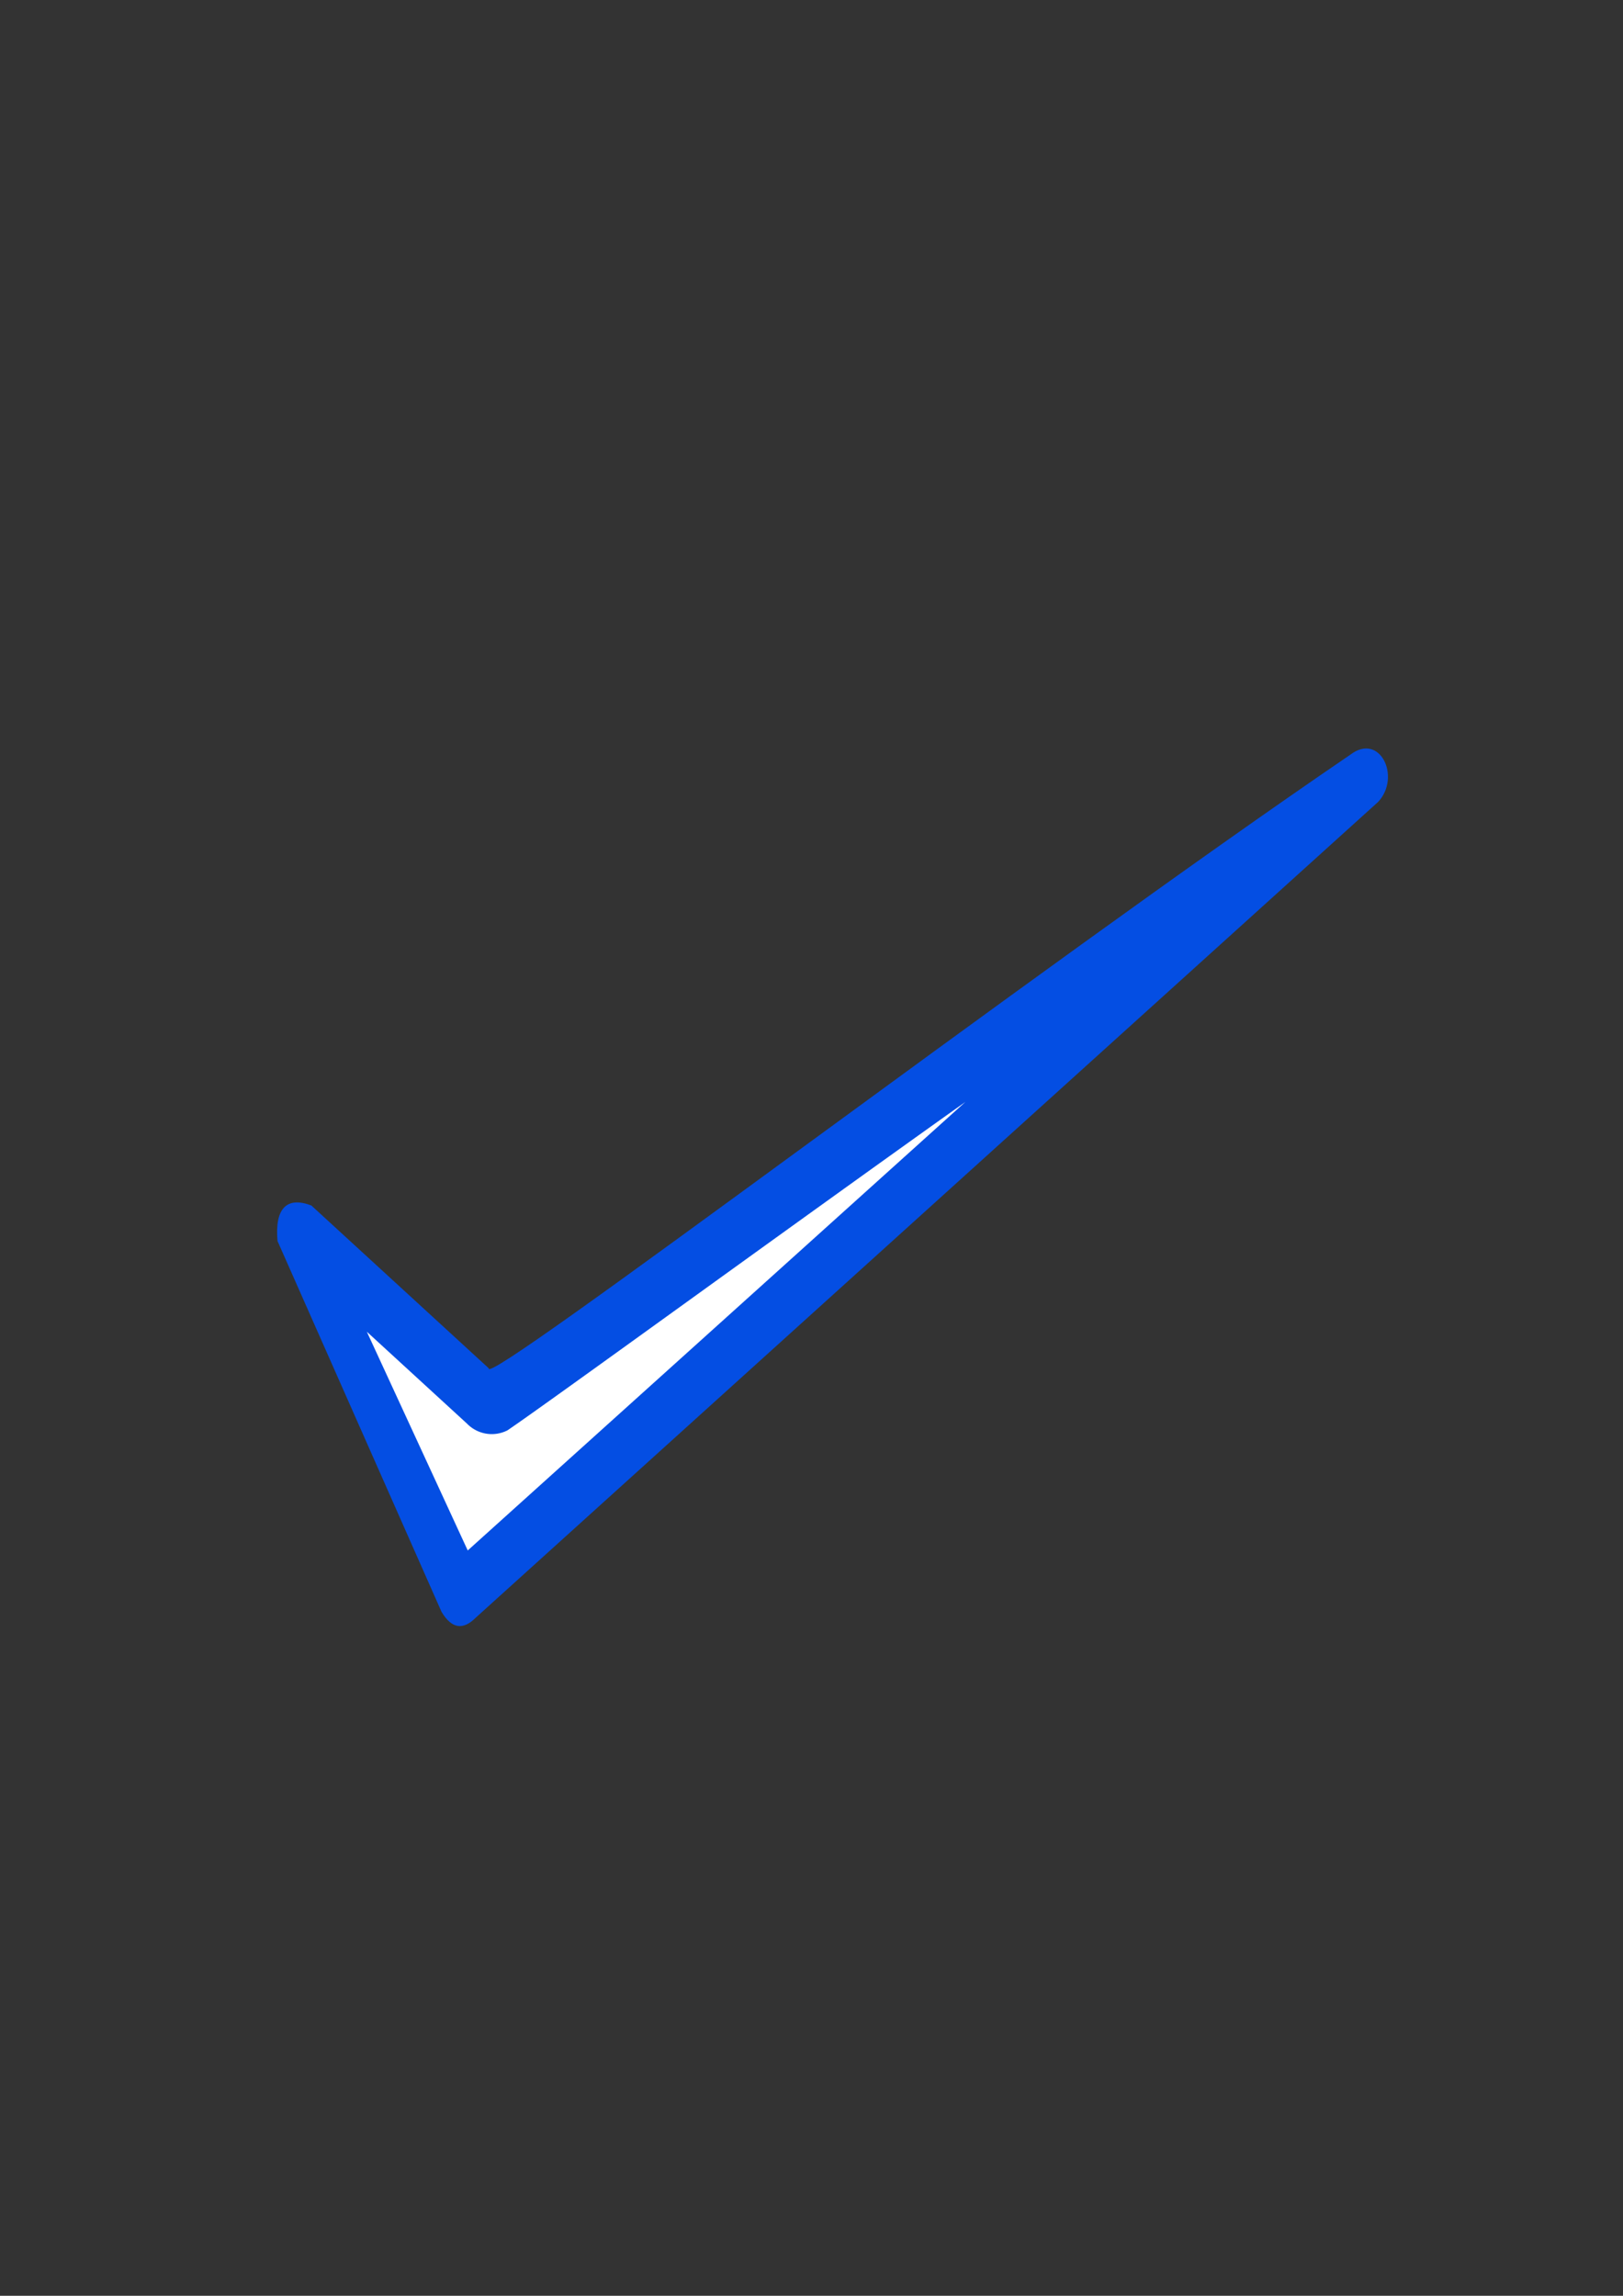 <svg id="Layer_1" data-name="Layer 1" xmlns="http://www.w3.org/2000/svg" viewBox="0 0 595.28 841.89"><rect x="0" y="0" width="595.28" height="841.89" fill="#333333" stroke="none"/><defs><style>.cls-1{fill:#044ee3;}.cls-2{fill:#fff;}</style></defs><title>tick300 ppi</title><path class="cls-1" d="M114.19,442.06l65.07,59.7c-2.46,8.1,200.86-146.64,316-225,10.87-8.32,18.68,8.13,10.26,17.26L174.36,593.34c-4.39,4.33-8.56,4.16-12.4-2.23l-60.17-136C100.73,443.19,105.11,438.61,114.19,442.06Z"/><path class="cls-2" d="M134.55,488.36l37,80.21L354.08,404.09c-64.08,45.57-152.56,110-167.93,120.42a12.67,12.67,0,0,1-14.85-2.44Z"/></svg>